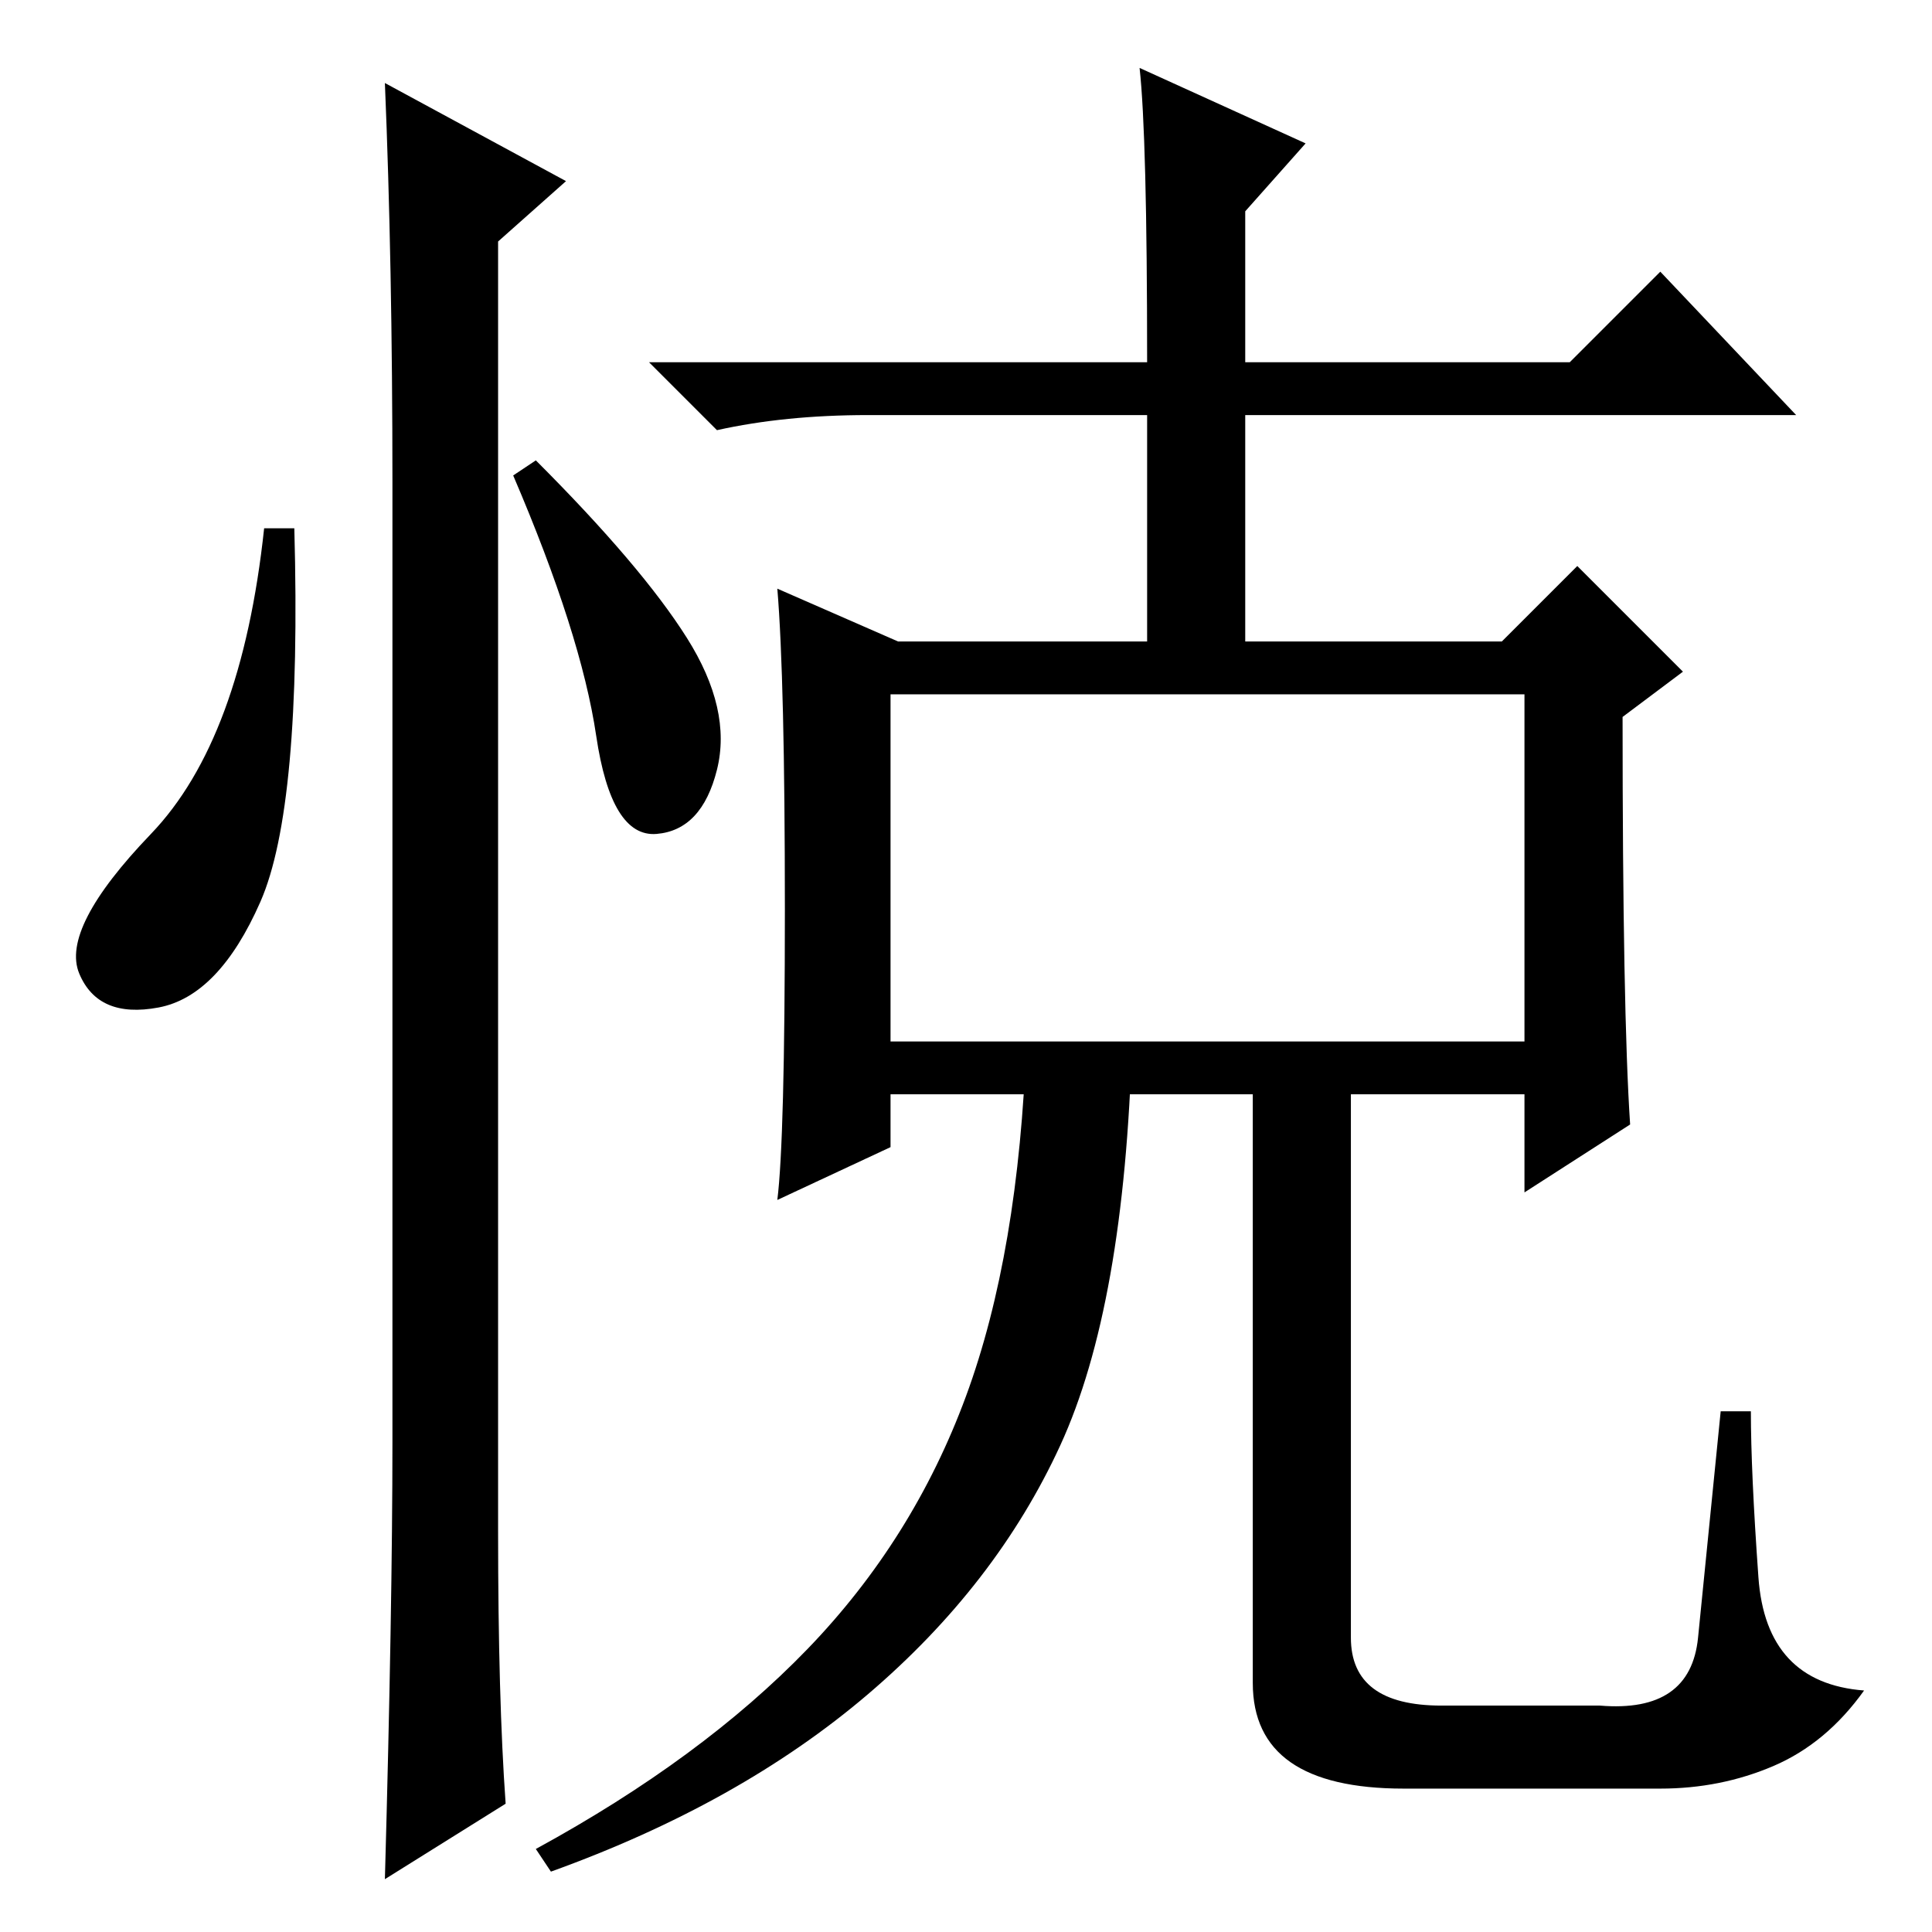 <?xml version="1.0" standalone="no"?>
<!DOCTYPE svg PUBLIC "-//W3C//DTD SVG 1.1//EN" "http://www.w3.org/Graphics/SVG/1.1/DTD/svg11.dtd" >
<svg xmlns="http://www.w3.org/2000/svg" xmlns:xlink="http://www.w3.org/1999/xlink" version="1.1" viewBox="0 -36 256 256">
  <g transform="matrix(1 0 0 -1 0 220)">
   <path fill="currentColor"
d="M118 118h84v46h-84v-46zM104 135.5q0 30.5 -1 42.5l16 -7h33v30h-37q-11 0 -20 -2l-9 9h66q0 30 -1 39l22 -10l-8 -9v-20h43l12 12l18 -19h-73v-30h34l10 10l14 -14l-8 -6q0 -39 1 -54l-14 -9v13h-23v-72q0 -9 12 -9h21q12 -1 13 9l3 30h4q0 -8 1 -22t14 -15
q-5 -7 -12 -10t-15 -3h-34q-20 0 -20 14v78h-48v-7l-15 -7q1 8 1 38.5zM150 118q-1 -35 -9.5 -53.5t-25.5 -33t-42 -23.5l-2 3q22 12 36 26.5t21 33.5t8 47h14zM34.5 136.5q-5.5 -12.5 -13.5 -14t-10.5 4.5t9.5 18.5t15 40.5h4q1 -37 -4.5 -49.5zM51 245l24 -13l-9 -8v-171
q0 -22 1 -36l-16 -10q1 36 1 58v127q0 29 -1 53zM91 171.5q6 -9.5 4 -17.5t-8 -8.5t-8 13t-11 34.5l3 2q14 -14 20 -23.5z" />
  </g>

</svg>
